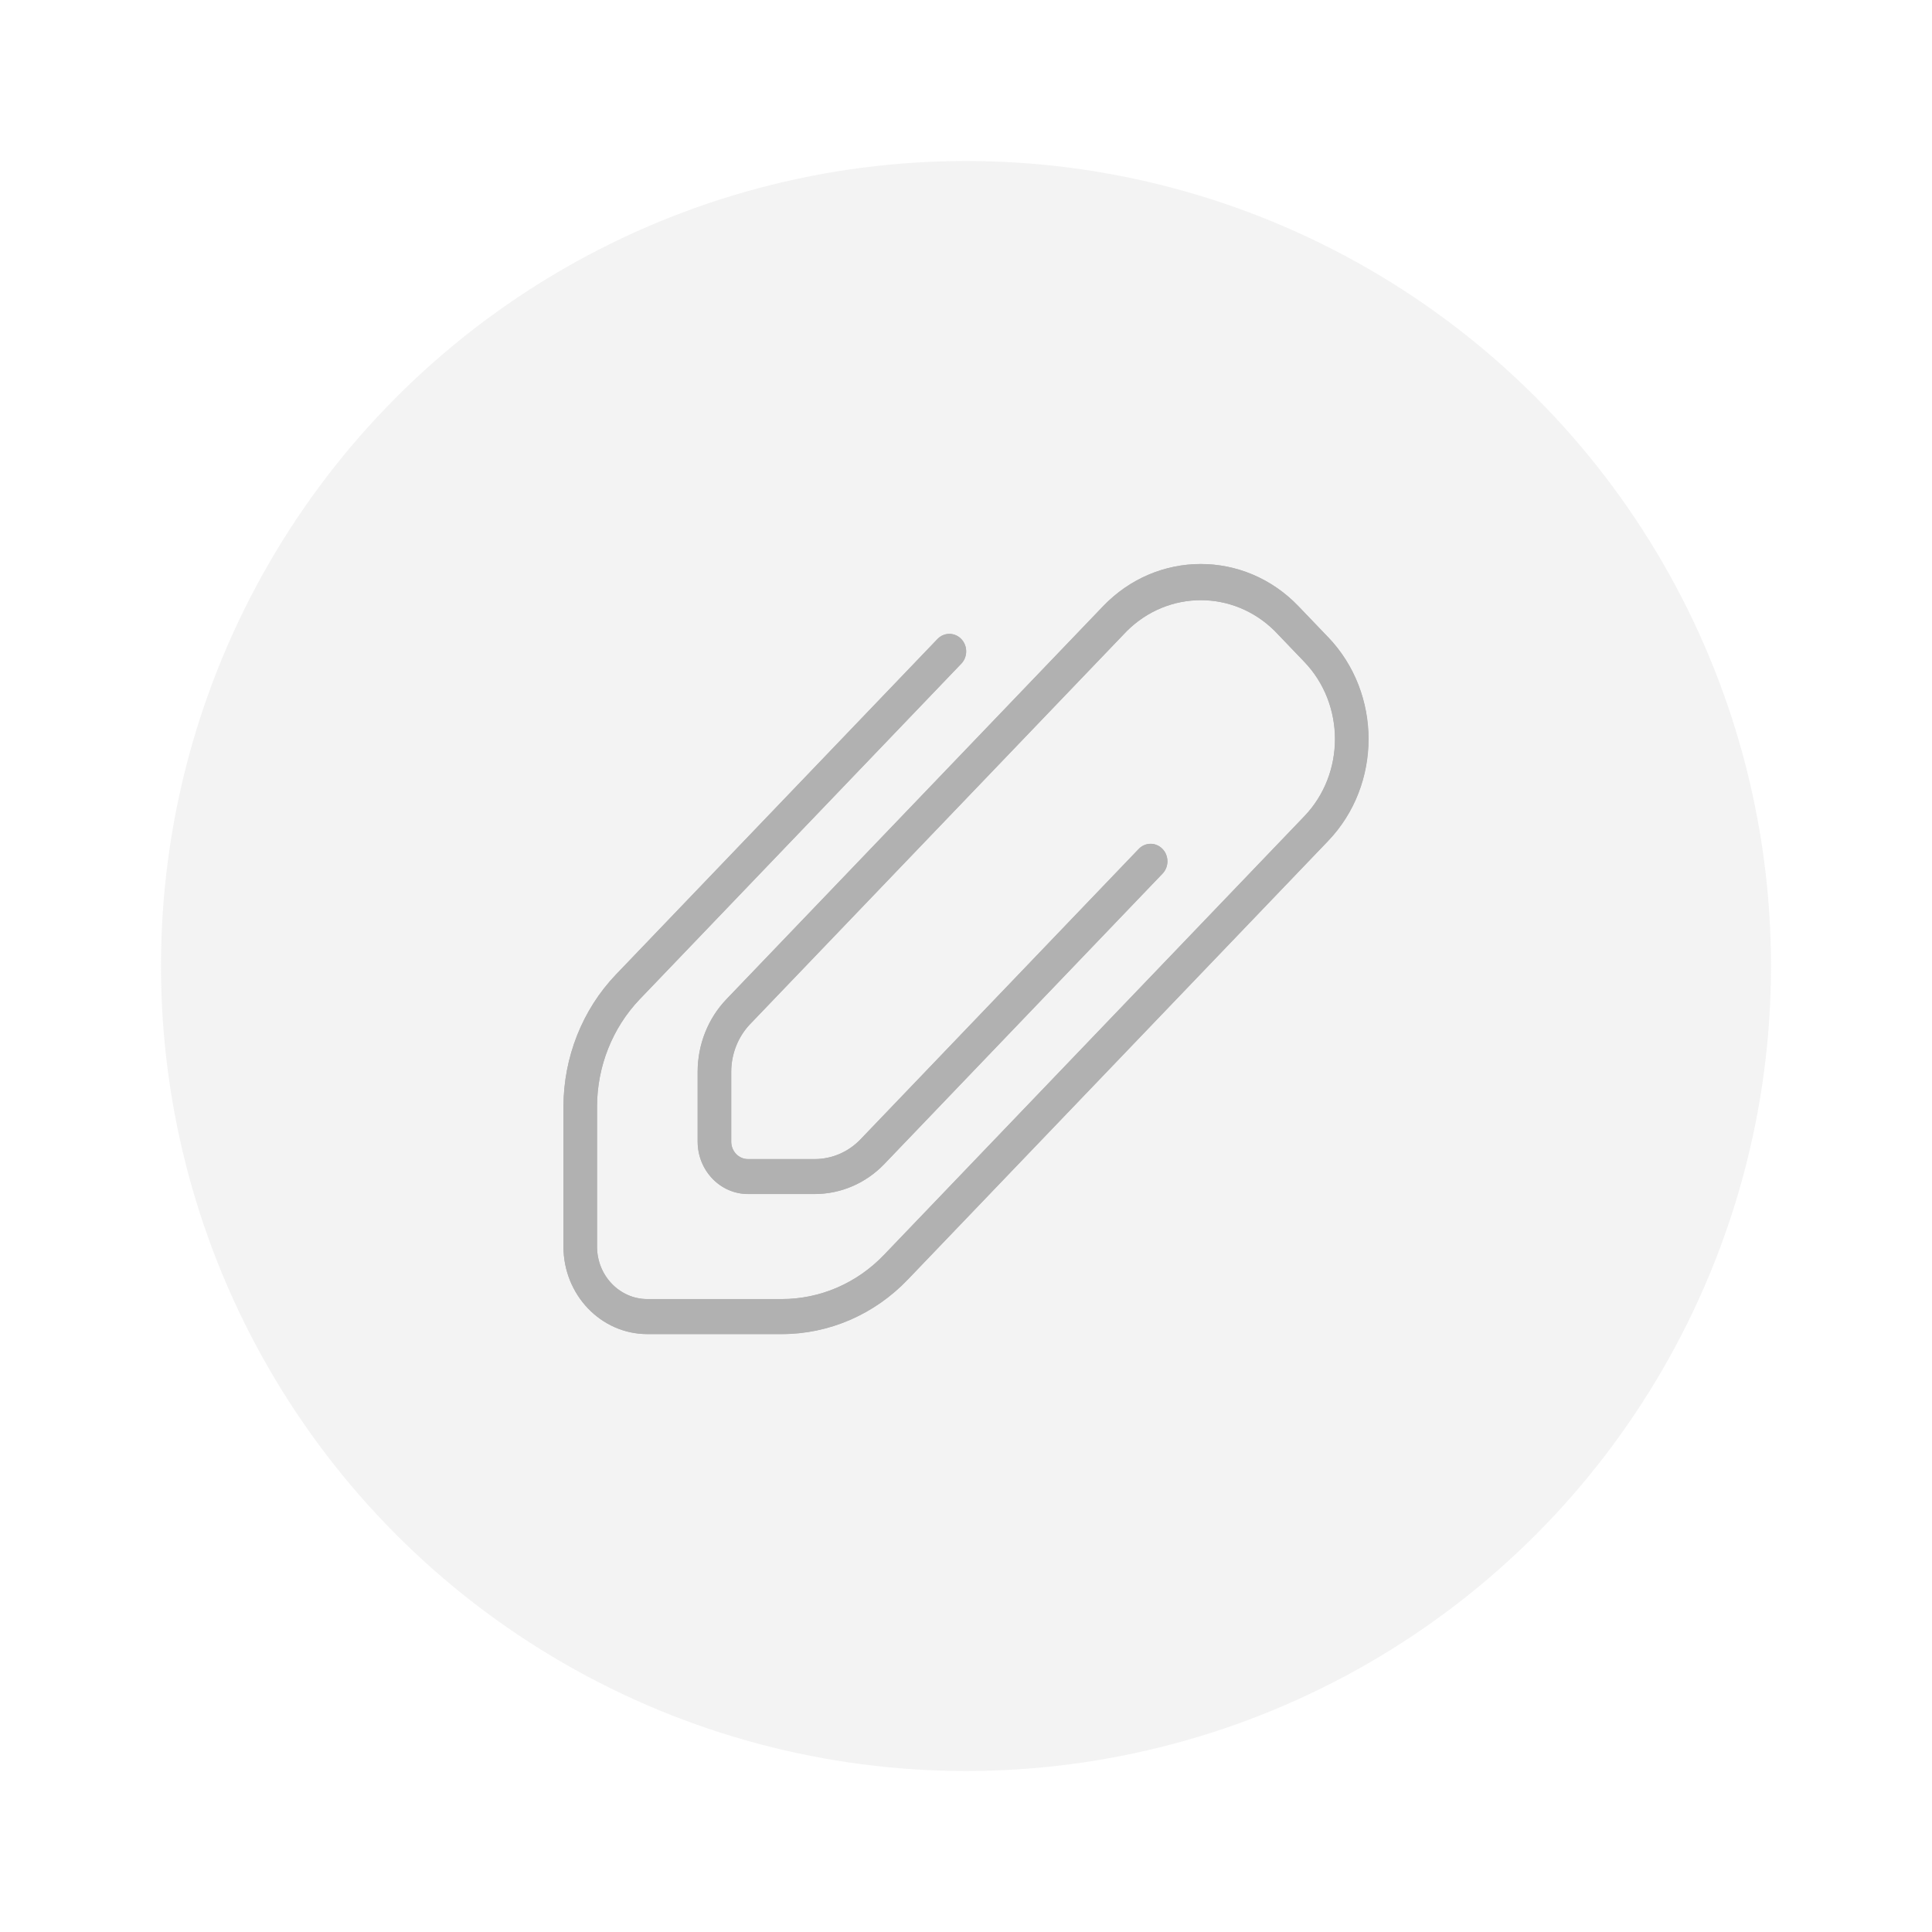 <svg height="24" viewBox="0 0 24 24" width="24" xmlns="http://www.w3.org/2000/svg"><g fill="#b1b1b1" fill-rule="evenodd"><circle cx="12" cy="12" fill-opacity=".149" r="10"/><g fill-rule="nonzero" transform="translate(7 7)"><path d="m9.497.914-.366-.382c-.671-.7-1.758-.7-2.428-0 0 0 0 0-0.0 0l-4.68 4.883c-.227.238-.355.56-.356.896v.87c0 .36.28.652.625.652h.833c.322-.001.631-.134.859-.371l3.455-3.606c.083-.083.085-.221.005-.307-.08-.086-.212-.089-.295-.005-.002.002-.003.004-.005.005l-3.455 3.606c-.15.156-.353.243-.564.244h-.833c-.115 0-.208-.097-.208-.217v-.87c.001-.221.085-.432.234-.589l4.68-4.883c.515-.512 1.324-.512 1.839 0l.366.382c.508.53.508 1.389 0 1.919l-5.219 5.446c-.338.354-.797.553-1.275.551h-1.667c-.345 0-.625-.292-.625-.652v-1.739c.001-.499.191-.977.528-1.331l3.994-4.168c.083-.083.085-.221.005-.307-.08-.086-.212-.089-.295-.005-.002.002-.003.004-.005.005l-3.994 4.168c-.415.435-.649 1.024-.65 1.638v1.739c0 .6.466 1.087 1.042 1.087h1.667c.589.001 1.154-.243 1.57-.679l5.219-5.446c.671-.7.671-1.834 0-2.534z"/><path d="m2.708 9.572h-1.667c-.575 0-1.042-.487-1.042-1.087v-1.739c.002-.614.235-1.203.65-1.638l3.994-4.168c.08-.086.212-.089.295-.005.083.083.085.221.005.307-.002.002-.003.004-.005.005l-3.994 4.168c-.337.354-.527.832-.528 1.331v1.739c0 .36.28.652.625.652h1.667c.479.001.938-.197 1.275-.551l5.219-5.446c.508-.53.508-1.389 0-1.919l-.366-.382c-.515-.512-1.324-.512-1.839 0l-4.68 4.883c-.149.156-.233.368-.234.589v.87c0 .12.093.217.208.217h.833c.211-.001.414-.088.564-.244l3.455-3.606c.08-.086.212-.089.295-.005.083.083.085.221.005.307-.002.002-.003.004-.005.005l-3.455 3.606c-.228.237-.537.37-.859.371h-.833c-.345 0-.625-.292-.625-.652v-.87c.001-.336.129-.658.356-.896l4.68-4.883c.671-.7 1.758-.7 2.428-0 0 0 0 0 0.0 0l.366.382c.671.7.671 1.834 0 2.534 0 0 0 0-0.0 0l-5.219 5.446c-.416.436-.981.68-1.57.679z"/></g></g></svg>
